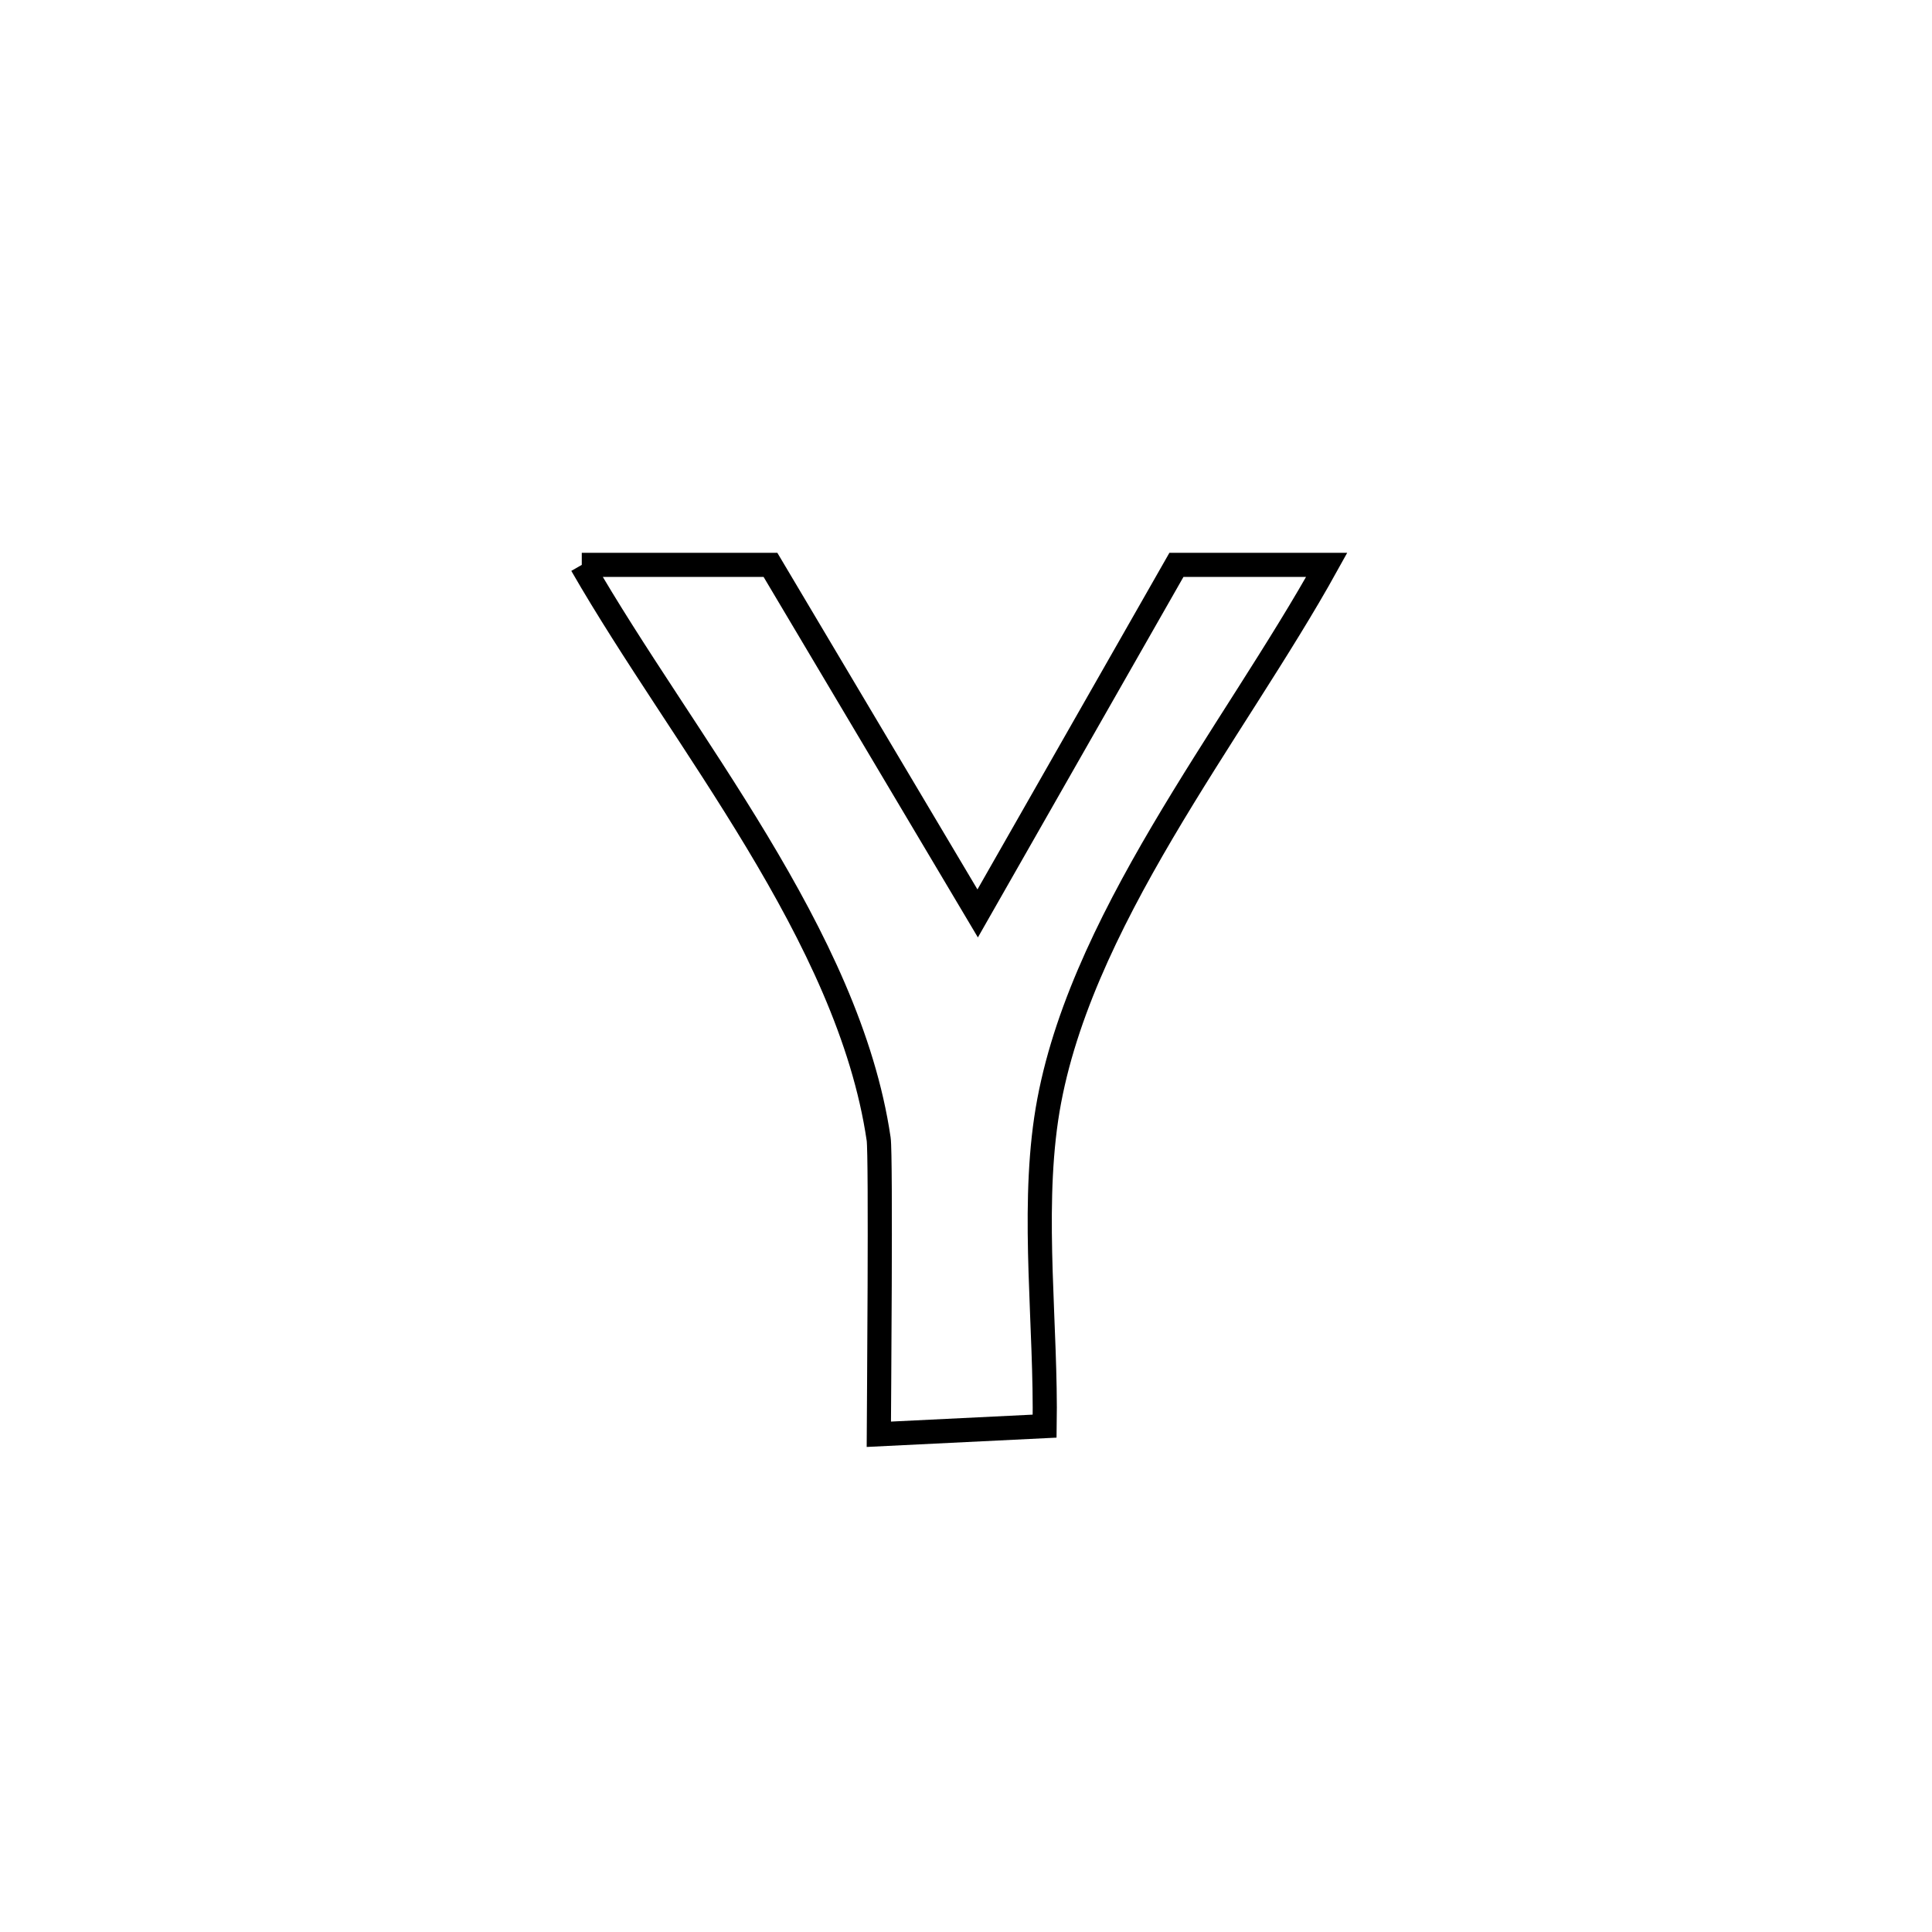 <svg xmlns="http://www.w3.org/2000/svg" viewBox="0.0 0.0 24.0 24.0" height="200px" width="200px"><path fill="none" stroke="black" stroke-width=".3" stroke-opacity="1.0"  filling="0" d="M7.227 7.017 L7.227 7.017 C8.008 7.017 8.79 7.017 9.571 7.017 L9.571 7.017 C10.429 8.46 11.287 9.904 12.145 11.347 L12.145 11.347 C12.968 9.904 13.791 8.461 14.614 7.017 L14.614 7.017 C15.236 7.017 15.859 7.017 16.481 7.017 L16.481 7.017 C15.904 8.059 15.122 9.179 14.439 10.338 C13.756 11.498 13.173 12.697 12.996 13.9 C12.817 15.117 12.997 16.486 12.977 17.716 L12.977 17.716 C12.075 17.761 11.857 17.771 10.917 17.817 L10.917 17.817 C10.918 17.576 10.945 14.353 10.915 14.15 C10.729 12.884 10.12 11.647 9.402 10.453 C8.683 9.258 7.854 8.108 7.227 7.017 L7.227 7.017"></path></svg>